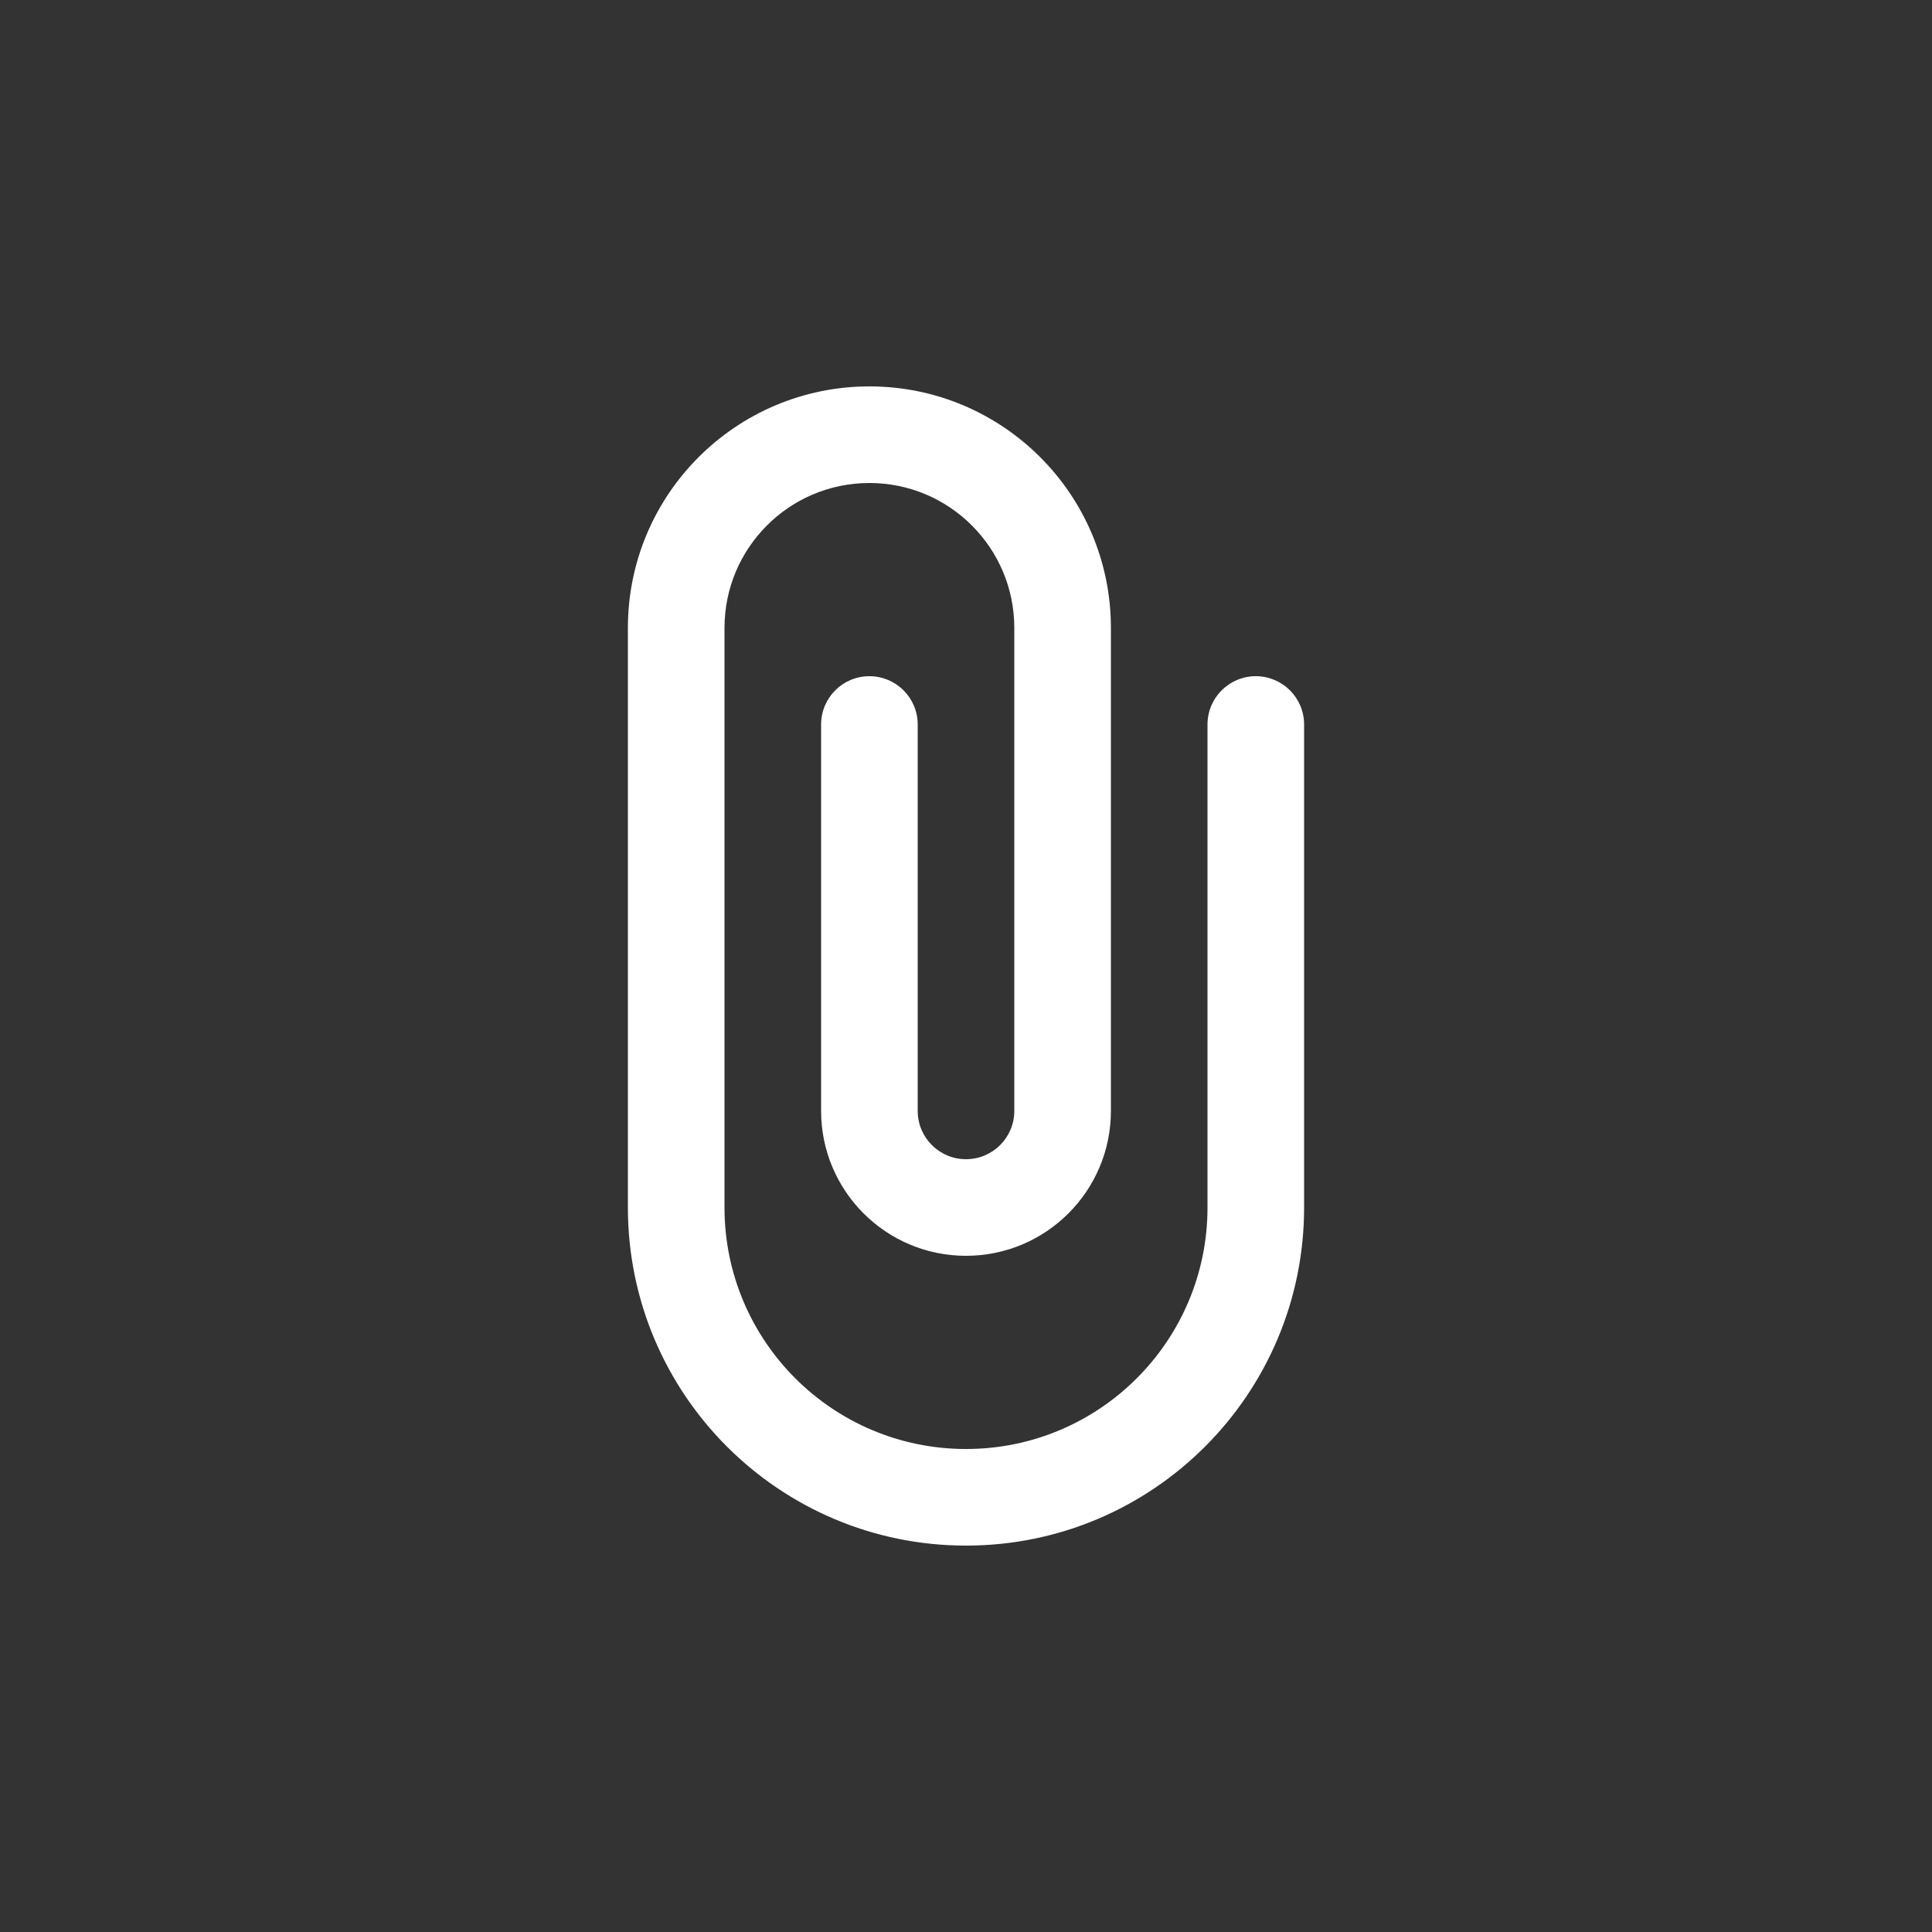 <?xml version="1.0" encoding="utf-8"?>
<!-- Generator: Adobe Illustrator 15.1.0, SVG Export Plug-In  -->
<!DOCTYPE svg PUBLIC "-//W3C//DTD SVG 1.1//EN" "http://www.w3.org/Graphics/SVG/1.1/DTD/svg11.dtd">
<svg version="1.1"
	 xmlns="http://www.w3.org/2000/svg" xmlns:xlink="http://www.w3.org/1999/xlink" xmlns:a="http://ns.adobe.com/AdobeSVGViewerExtensions/3.0/"
	 x="0px" y="0px" width="40px" height="40px" viewBox="0 0 40 40" overflow="visible" enable-background="new 0 0 40 40"
	 xml:space="preserve">
<rect x="0" y="0" width="40" height="40" fill="#333333" stroke="none"/>
<defs>
</defs>
<path fill-rule="evenodd" clip-rule="evenodd" fill="#FFFFFF" d="M26,14c-0.552,0-1,0.447-1,1v10c0,2.762-2.238,5-5,5
	c-2.761,0-5-2.238-5-5V13c0-1.656,1.343-3,3-3c1.657,0,3,1.344,3,3v10c0,0.553-0.448,1-1,1s-1-0.447-1-1v-8c0-0.553-0.448-1-1-1
	c-0.553,0-1,0.447-1,1v8c0,1.657,1.343,3,3,3s3-1.343,3-3V13c0-2.762-2.239-5-5-5s-5,2.238-5,5v12c0,3.866,3.134,7,7,7s7-3.134,7-7
	V15C27,14.447,26.552,14,26,14z"/>
</svg>